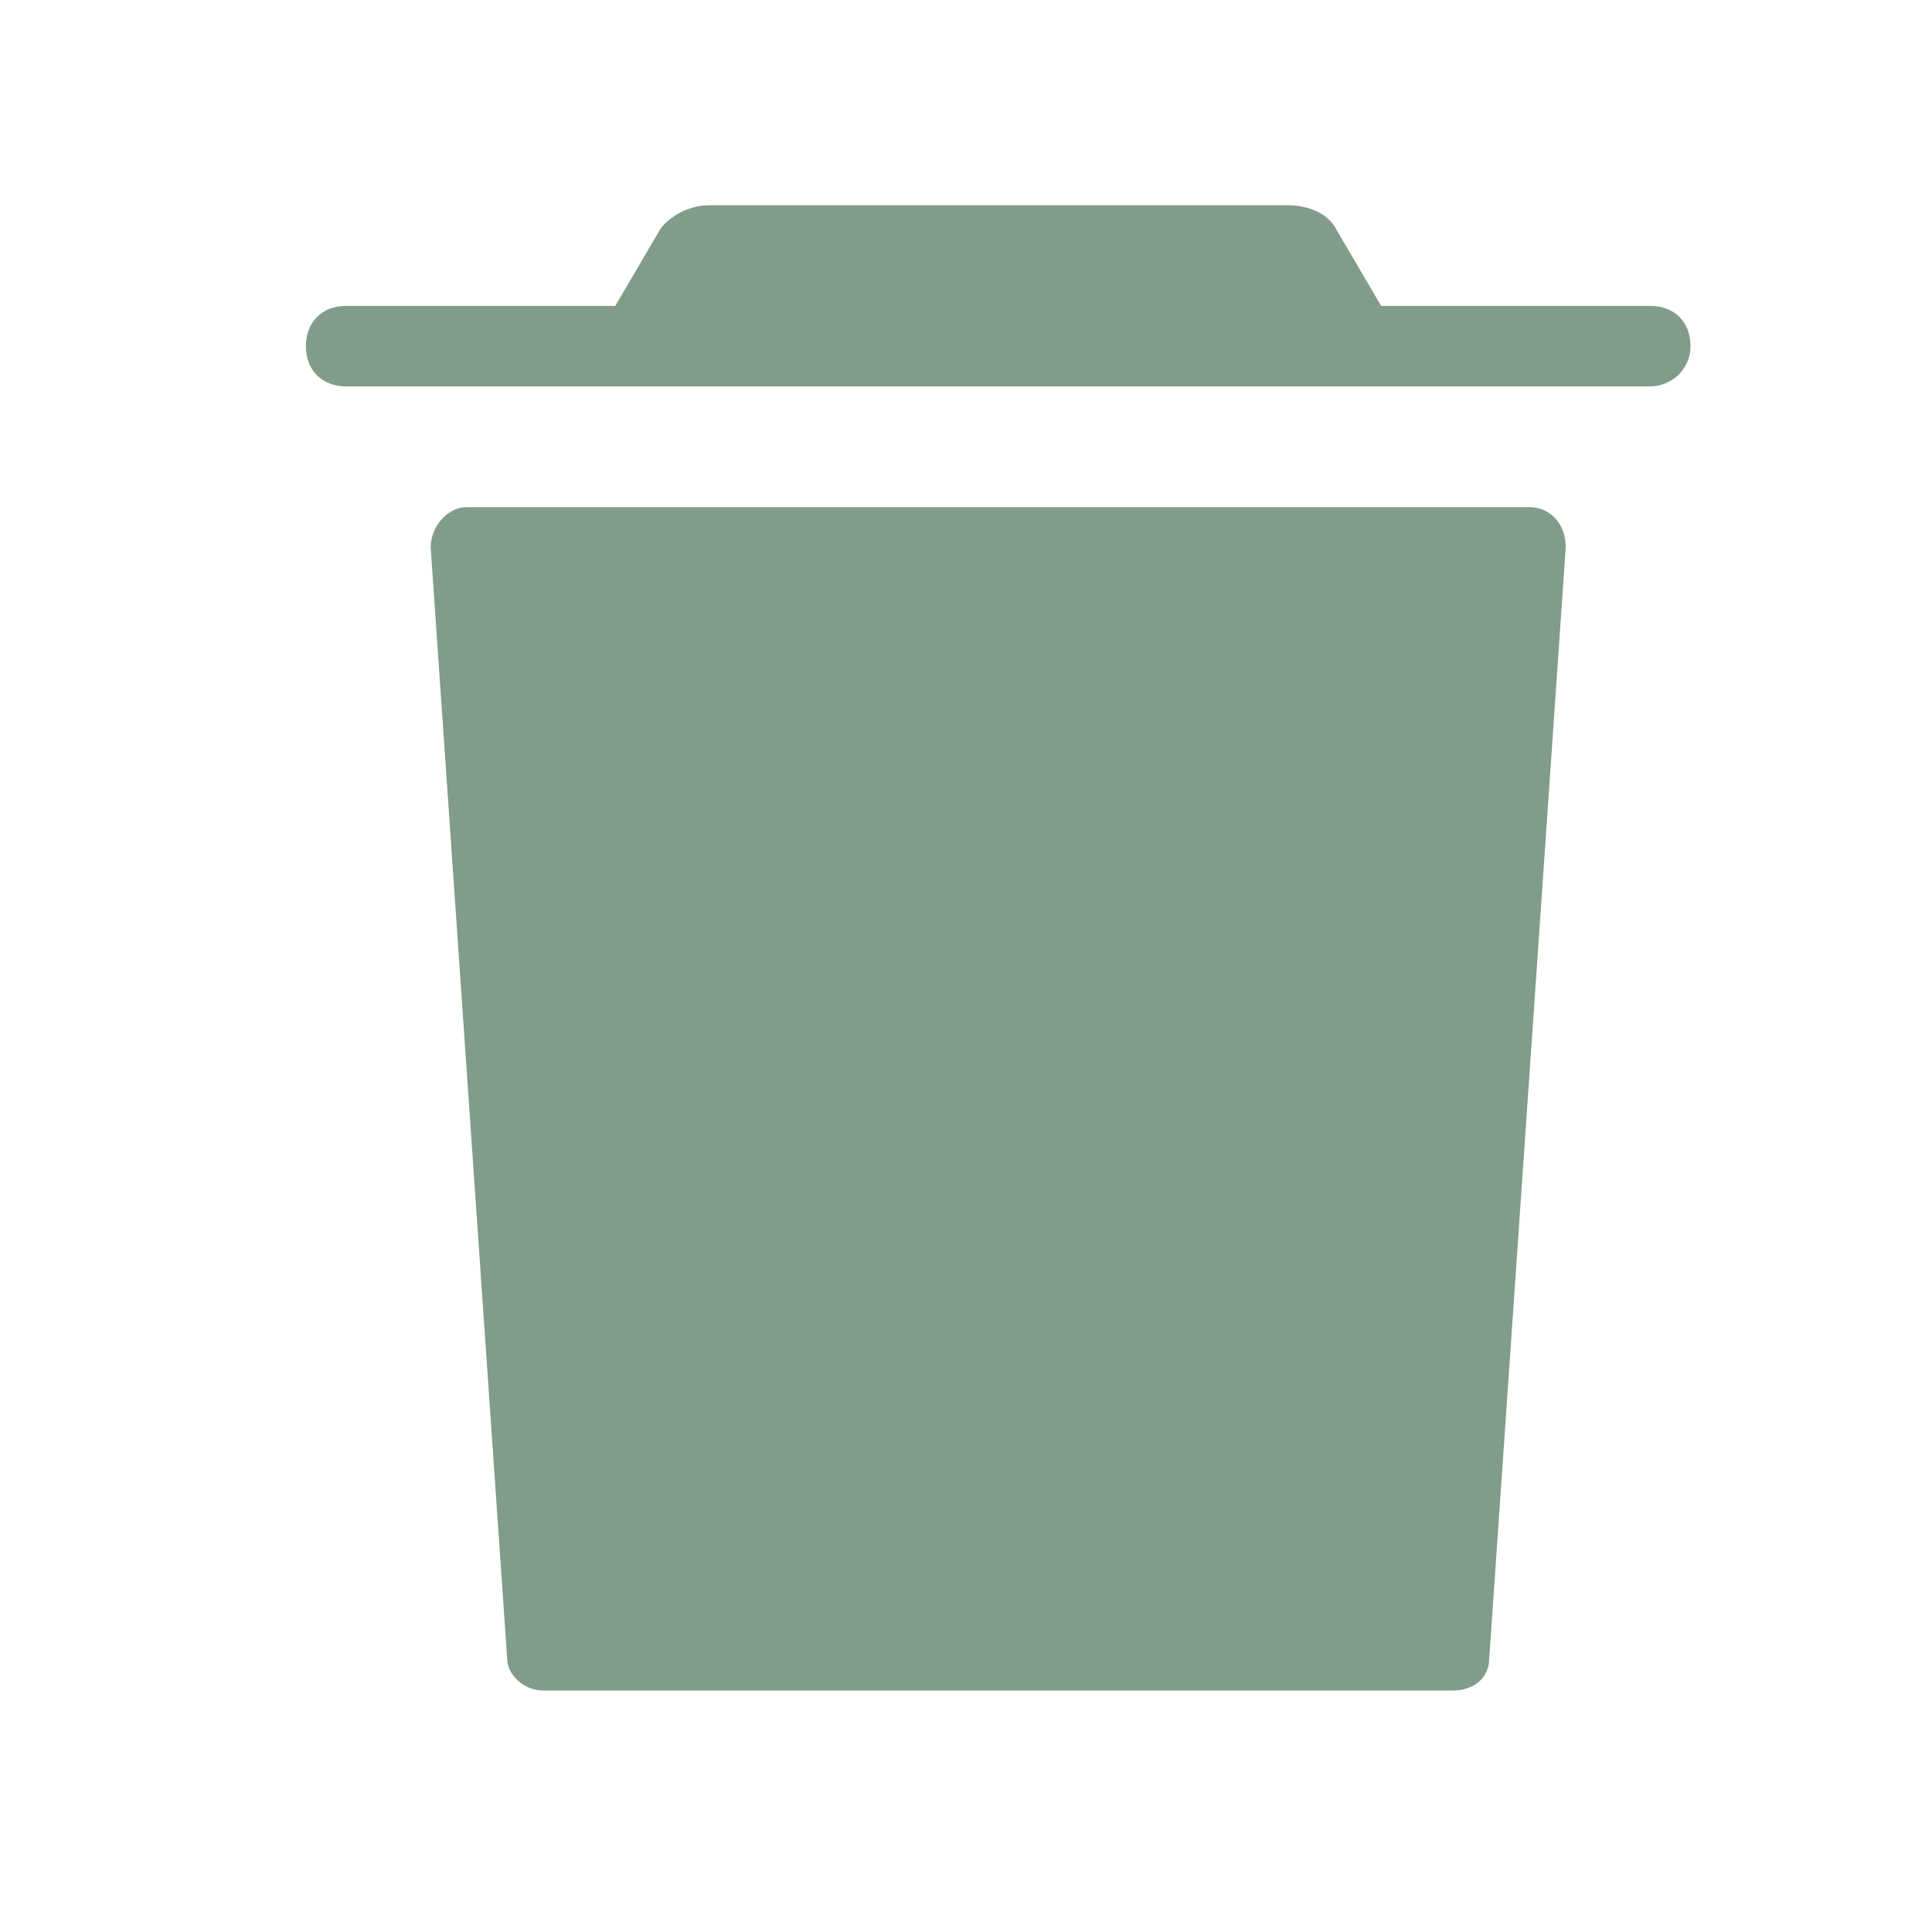 <?xml version="1.0" standalone="no"?><!DOCTYPE svg PUBLIC "-//W3C//DTD SVG 1.1//EN" "http://www.w3.org/Graphics/SVG/1.1/DTD/svg11.dtd"><svg class="icon" width="64px" height="64.00px" viewBox="0 0 1024 1024" version="1.1" xmlns="http://www.w3.org/2000/svg"><path d="M874.667 204.8H183.467c-12.8 0-21.333-8.533-21.333-21.333s8.533-21.333 21.333-21.333H874.667c12.8 0 21.333 8.533 21.333 21.333s-10.667 21.333-21.333 21.333z" fill="#819c88" /><path d="M744.533 183.467H313.6l36.267-61.867c4.267-6.4 14.933-12.8 25.6-12.8H682.667c10.667 0 21.333 4.267 25.6 12.8l36.267 61.867zM770.133 896H288c-10.667 0-19.2-8.533-19.2-17.067l-40.533-588.8c0-10.667 8.533-21.333 19.2-21.333H810.667c10.667 0 19.2 8.533 19.2 21.333L789.333 878.933c0 10.667-8.533 17.067-19.2 17.067z" fill="#819c88" /><path d="M614.4 832h-2.133c-10.667-2.133-21.333-10.667-19.2-23.467l42.667-433.067c2.133-10.667 10.667-19.2 23.467-19.2 10.667 2.133 21.333 10.667 19.2 23.467l-42.667 433.067c0 10.667-10.667 19.2-21.333 19.2zM441.6 832c-10.667 0-19.2-8.533-21.333-19.2l-42.667-433.067c-2.133-10.667 6.4-21.333 19.2-23.467 12.8 0 21.333 6.4 23.467 19.2l42.667 433.067c2.133 10.667-6.4 21.333-19.2 23.467h-2.133z" fill="#819c88" /></svg>